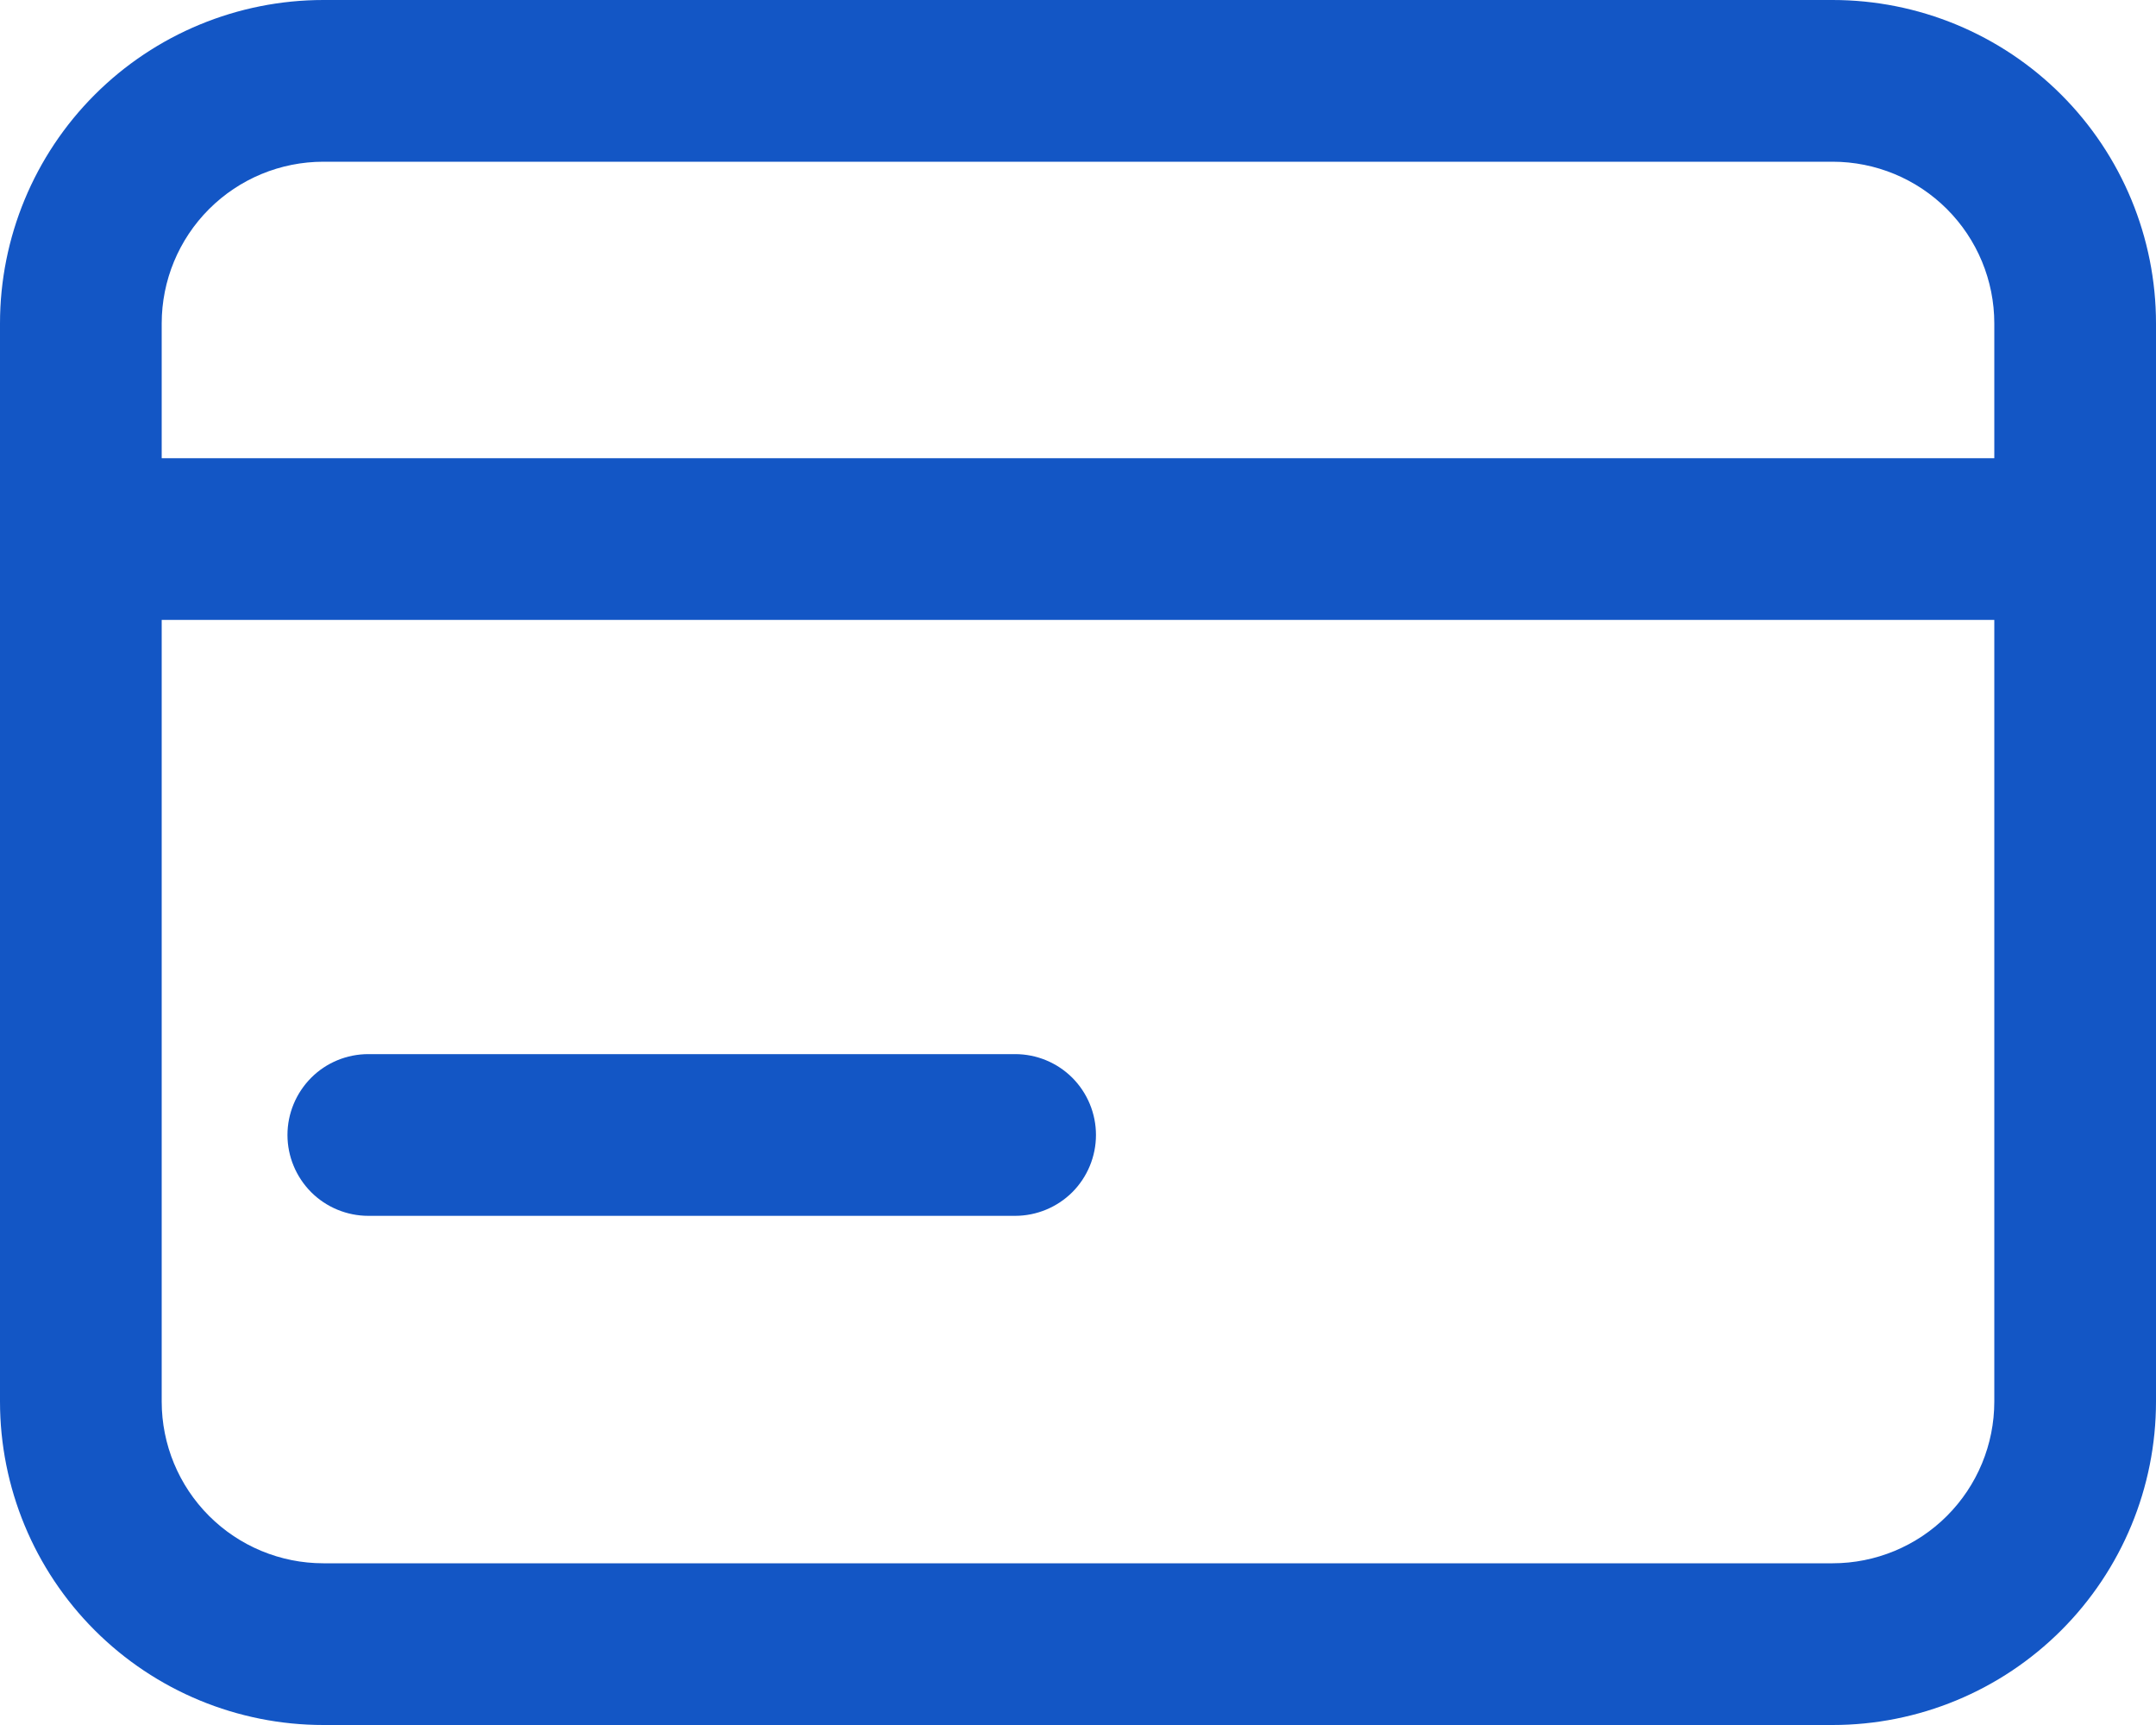 <svg width="30" height="24" viewBox="0 0 30 24" fill="none" xmlns="http://www.w3.org/2000/svg">
<path d="M5.125 14.666C4.827 14.666 4.54 14.784 4.33 14.995C4.119 15.207 4 15.493 4 15.791C4 16.089 4.119 16.375 4.33 16.587C4.54 16.797 4.827 16.916 5.125 16.916H14.125C14.423 16.916 14.71 16.797 14.921 16.587C15.132 16.375 15.25 16.089 15.25 15.791C15.25 15.493 15.132 15.207 14.921 14.995C14.71 14.784 14.423 14.666 14.125 14.666H5.125Z" fill="#1356C5"/>
<path fill-rule="evenodd" clip-rule="evenodd" d="M4.5 0C3.307 0 2.162 0.474 1.318 1.318C0.474 2.162 0 3.307 0 4.5V19.5C0 20.694 0.474 21.838 1.318 22.682C2.162 23.526 3.307 24 4.5 24H25.5C26.694 24 27.838 23.526 28.682 22.682C29.526 21.838 30 20.694 30 19.5V4.5C30 3.307 29.526 2.162 28.682 1.318C27.838 0.474 26.694 0 25.5 0H4.5ZM25.5 2.25H4.5C3.903 2.25 3.331 2.487 2.909 2.909C2.487 3.331 2.25 3.903 2.25 4.5V6.375H27.75V4.5C27.75 3.903 27.513 3.331 27.091 2.909C26.669 2.487 26.097 2.25 25.5 2.25ZM2.25 19.5V8.625H27.75V19.5C27.75 20.097 27.513 20.669 27.091 21.091C26.669 21.513 26.097 21.75 25.5 21.75H4.5C3.903 21.75 3.331 21.513 2.909 21.091C2.487 20.669 2.25 20.097 2.25 19.5Z" fill="#1356C5"/>
</svg>
